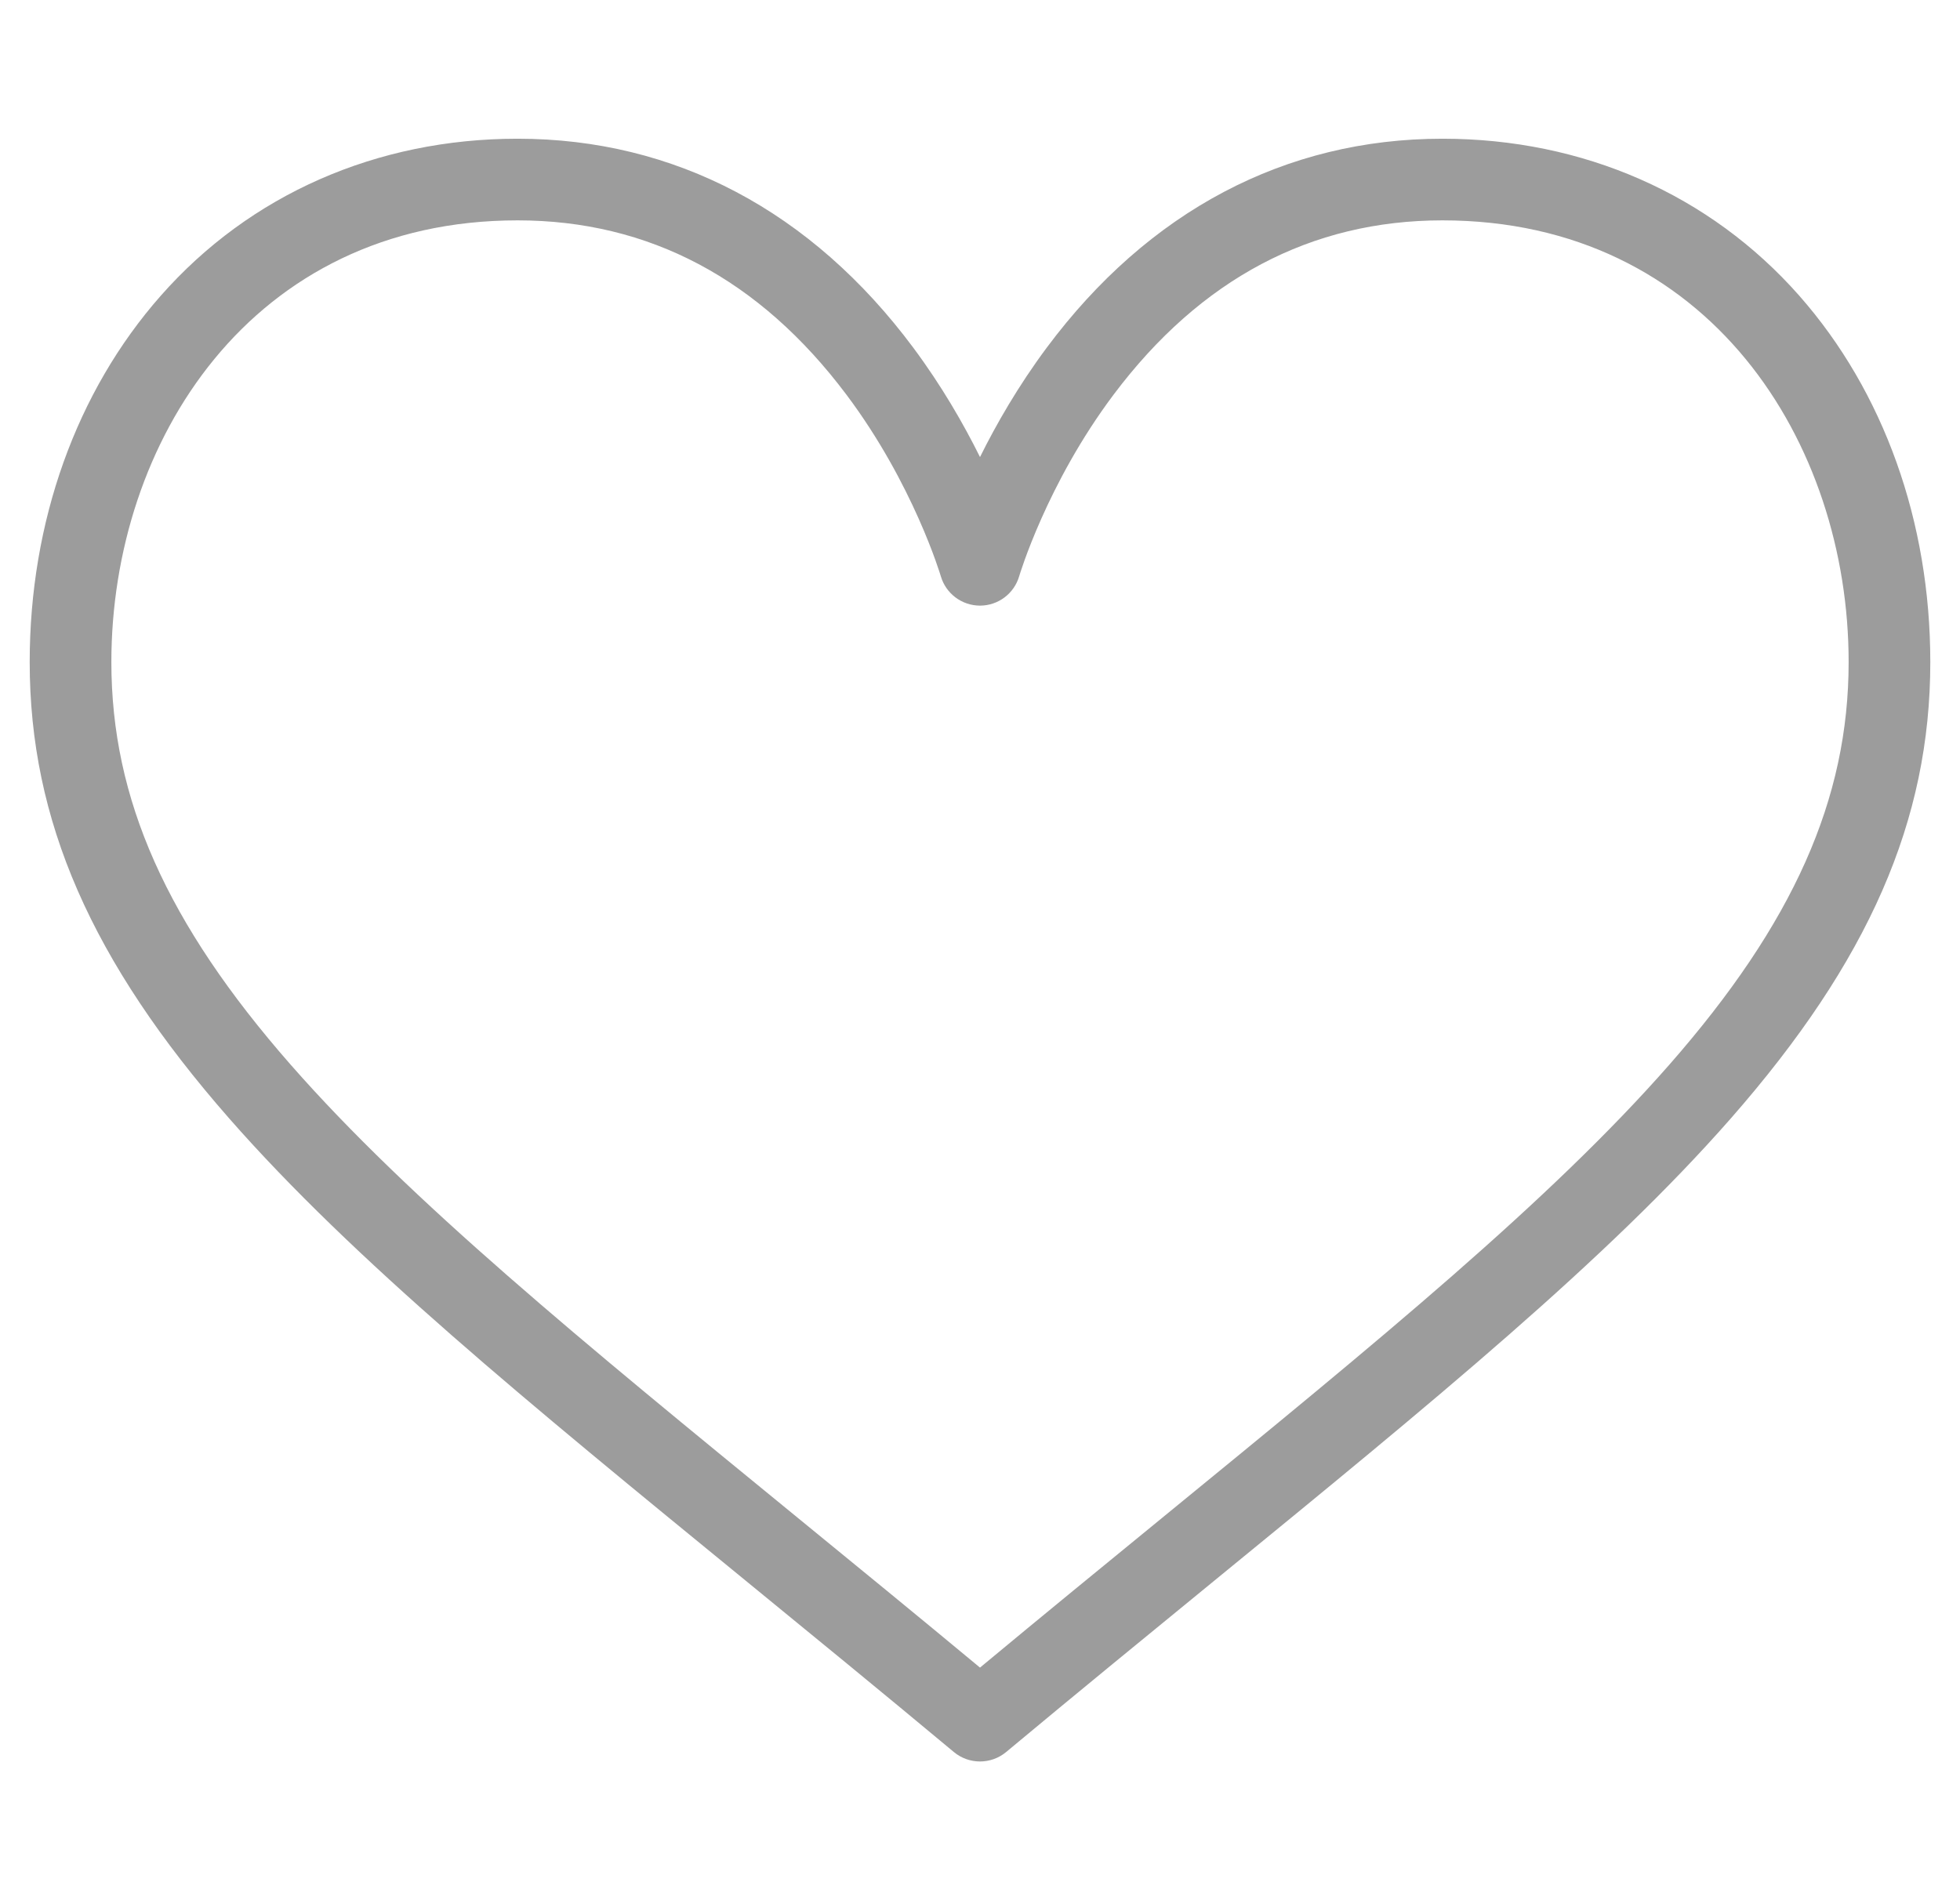 <svg width="33" height="32" viewBox="0 0 33 32" fill="none" xmlns="http://www.w3.org/2000/svg">
<g clip-path="url(#clip0_496_3051)">
<path d="M16.5 29.664C16.344 29.664 16.187 29.611 16.06 29.505C14.835 28.484 13.676 27.536 12.556 26.62C8.862 23.599 5.944 21.212 3.859 18.835C1.536 16.185 0.5 13.815 0.5 11.15C0.5 8.785 1.284 6.594 2.707 4.98C4.209 3.275 6.343 2.336 8.714 2.336C11.359 2.336 13.664 3.554 15.378 5.857C15.857 6.501 16.225 7.143 16.5 7.697C16.775 7.143 17.143 6.501 17.622 5.857C19.336 3.554 21.641 2.336 24.286 2.336C26.657 2.336 28.791 3.275 30.294 4.98C31.716 6.594 32.5 8.785 32.5 11.15C32.5 13.815 31.464 16.185 29.141 18.835C27.056 21.213 24.138 23.599 20.444 26.62C19.324 27.537 18.165 28.484 16.94 29.505C16.813 29.611 16.656 29.664 16.5 29.664ZM8.714 3.711C4.224 3.711 1.875 7.453 1.875 11.15C1.875 13.457 2.806 15.548 4.893 17.929C6.902 20.22 9.781 22.575 13.426 25.556C14.414 26.364 15.432 27.196 16.5 28.083C17.568 27.196 18.585 26.364 19.573 25.556C23.218 22.575 26.098 20.22 28.107 17.929C30.194 15.548 31.125 13.457 31.125 11.15C31.125 7.453 28.776 3.711 24.286 3.711C22.074 3.711 20.212 4.698 18.75 6.645C17.621 8.149 17.165 9.688 17.16 9.703C17.075 9.996 16.806 10.199 16.5 10.199C16.5 10.199 16.499 10.199 16.499 10.199C16.193 10.198 15.925 9.996 15.84 9.703C15.835 9.688 15.379 8.149 14.25 6.645C12.788 4.698 10.926 3.711 8.714 3.711Z" fill="#9C9C9C"/>
</g>
<defs>
<clipPath id="clip0_496_3051">
<rect width="32" height="32" fill="white" transform="translate(0.5)"/>
</clipPath>
</defs>
</svg>
